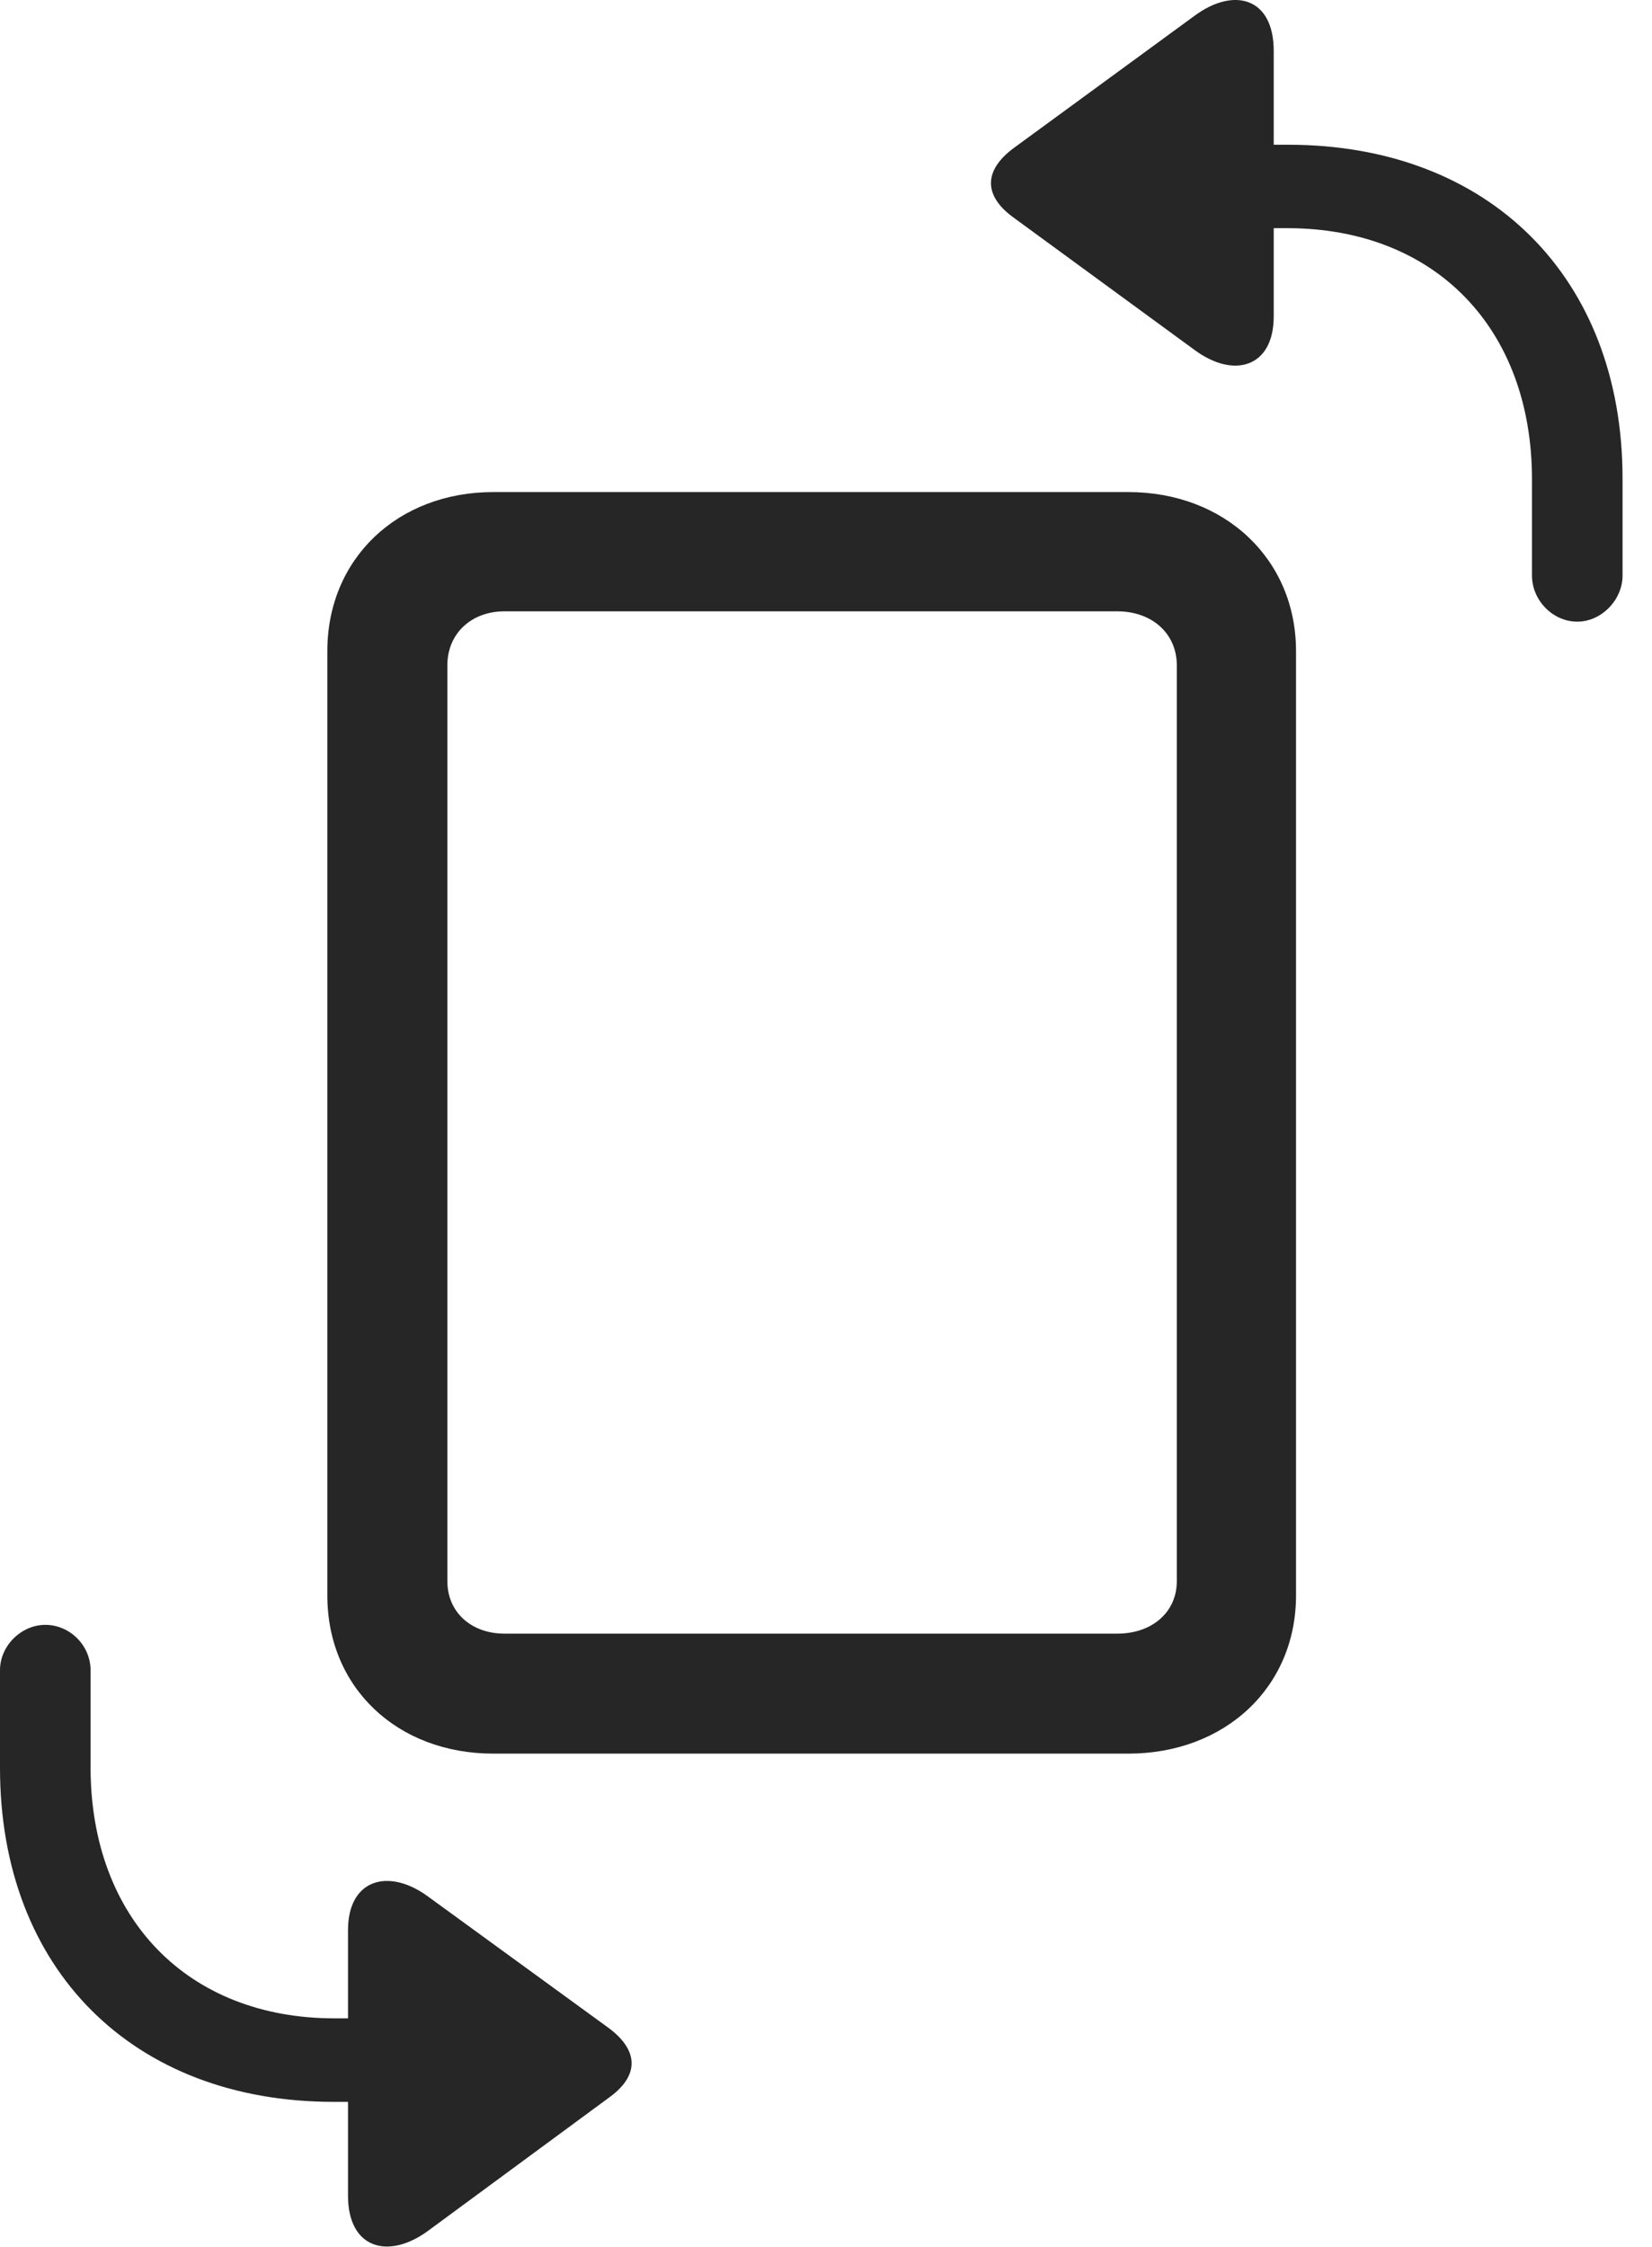 <?xml version="1.0" encoding="UTF-8"?>
<!--Generator: Apple Native CoreSVG 341-->
<!DOCTYPE svg
PUBLIC "-//W3C//DTD SVG 1.1//EN"
       "http://www.w3.org/Graphics/SVG/1.1/DTD/svg11.dtd">
<svg version="1.1" xmlns="http://www.w3.org/2000/svg" xmlns:xlink="http://www.w3.org/1999/xlink" viewBox="0 0 20.303 27.608">
 <g>
  <rect height="27.608" opacity="0" width="20.303" x="0" y="0"/>
  <path d="M15.654 3.887L15.654 0.625C15.654-0.029 15.166-0.166 14.678 0.196L12.461 1.817C12.09 2.09 12.08 2.403 12.461 2.676L14.678 4.297C15.166 4.659 15.654 4.512 15.654 3.887ZM14.277 1.778C13.994 1.778 13.77 2.002 13.77 2.295C13.77 2.579 13.994 2.803 14.277 2.803L15.82 2.803C17.637 2.803 18.828 4.034 18.828 5.889L18.828 7.071C18.828 7.373 19.082 7.637 19.385 7.637C19.678 7.637 19.941 7.373 19.941 7.071L19.941 5.879C19.941 3.409 18.301 1.778 15.83 1.778ZM4.277 23.711L4.277 26.973C4.277 27.627 4.775 27.764 5.264 27.403L7.48 25.772C7.852 25.508 7.861 25.196 7.48 24.913L5.264 23.301C4.775 22.94 4.277 23.086 4.277 23.711ZM5.654 25.821C5.938 25.821 6.172 25.586 6.172 25.303C6.172 25.02 5.938 24.795 5.654 24.795L4.111 24.795C2.305 24.795 1.113 23.565 1.113 21.709L1.113 20.518C1.113 20.215 0.859 19.961 0.557 19.961C0.264 19.961 0 20.215 0 20.518L0 21.719C0 24.19 1.631 25.821 4.102 25.821Z" fill="black" fill-opacity="0.85"/>
  <path d="M6.064 21.543L13.867 21.543C15.049 21.543 15.928 20.733 15.928 19.6L15.928 7.998C15.928 6.866 15.049 6.045 13.867 6.045L6.064 6.045C4.883 6.045 4.023 6.866 4.023 7.998L4.023 19.6C4.023 20.733 4.883 21.543 6.064 21.543ZM6.201 20.069C5.791 20.069 5.498 19.805 5.498 19.424L5.498 8.174C5.498 7.784 5.791 7.51 6.201 7.51L13.73 7.51C14.16 7.51 14.463 7.784 14.463 8.174L14.463 19.424C14.463 19.805 14.16 20.069 13.73 20.069Z" fill="black" fill-opacity="0.85"/>
 </g>
</svg>
